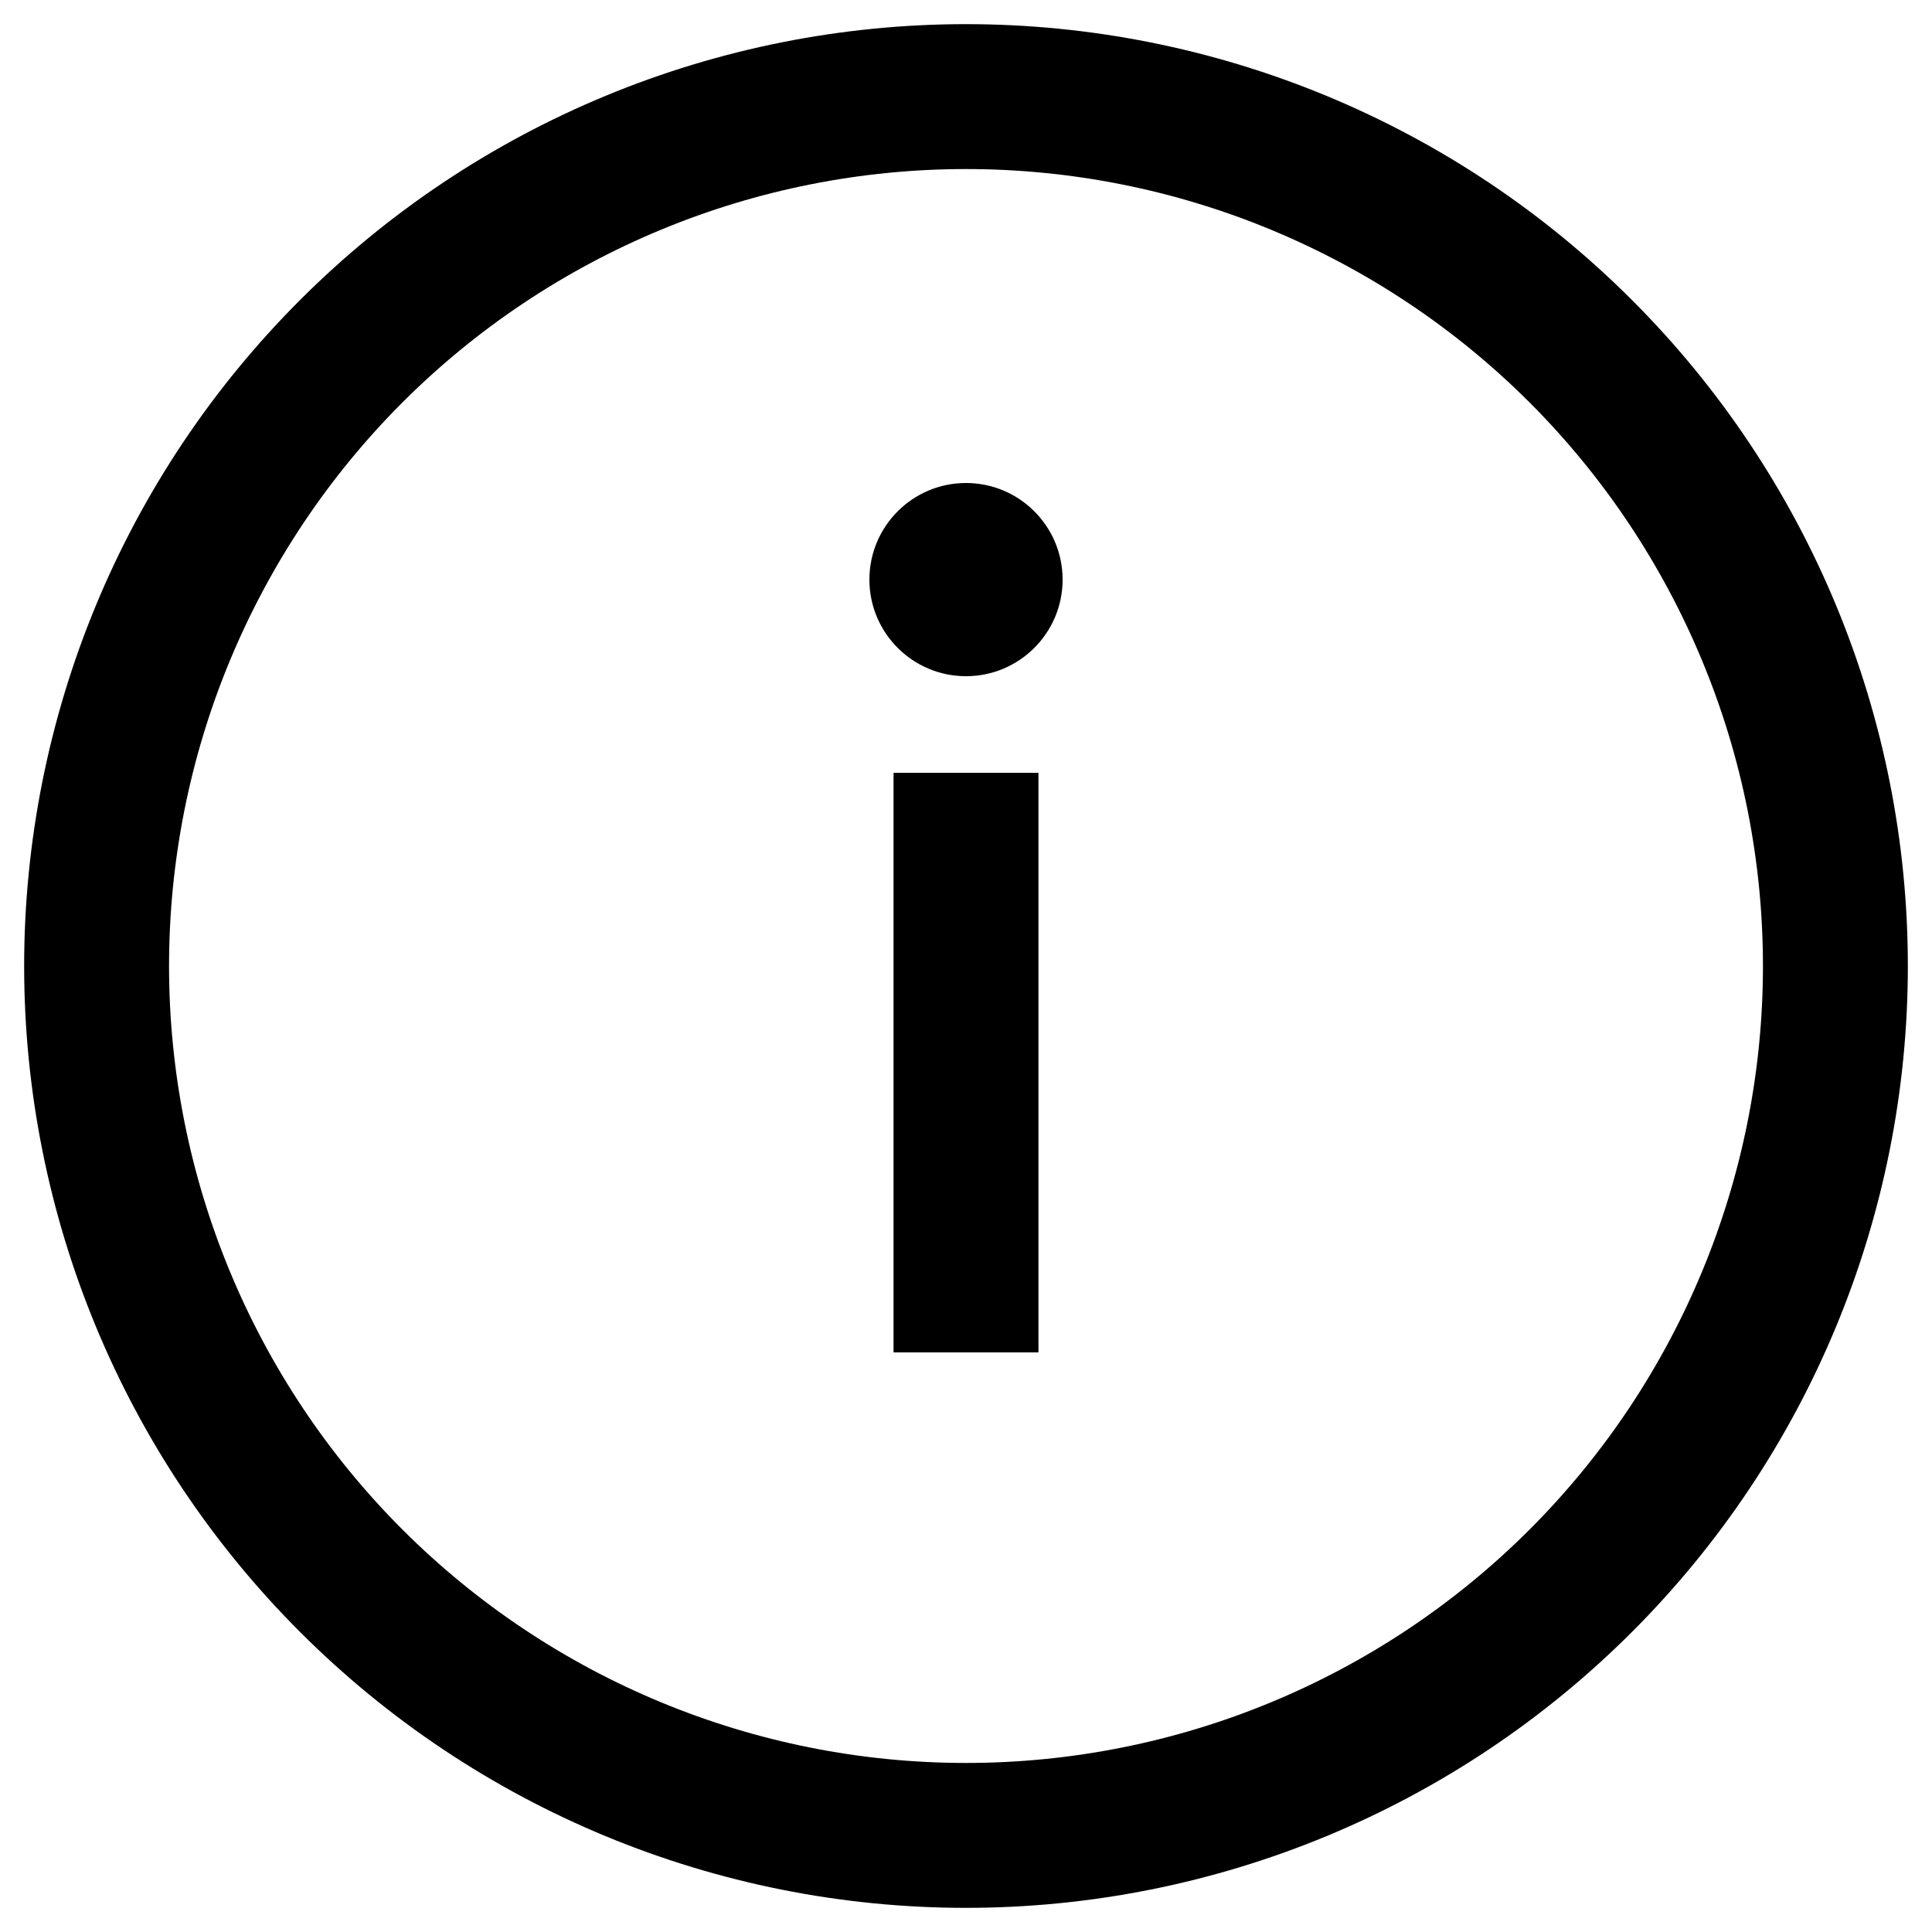 <svg width="20" height="20" viewBox="0 0 20 20" fill="none" xmlns="http://www.w3.org/2000/svg">
<path fill-rule="evenodd" clip-rule="evenodd" d="M10 0.25C8.72 0.25 7.452 0.502 6.269 0.992C5.086 1.482 4.011 2.2 3.106 3.106C2.2 4.011 1.482 5.086 0.992 6.269C0.502 7.452 0.25 8.72 0.25 10C0.25 12.586 1.277 15.066 3.106 16.894C4.934 18.723 7.414 19.75 10 19.75C12.586 19.75 15.066 18.723 16.894 16.894C18.723 15.066 19.75 12.586 19.75 10H18.25C18.25 12.188 17.381 14.287 15.834 15.834C14.287 17.381 12.188 18.25 10 18.25C7.812 18.25 5.714 17.381 4.166 15.834C2.619 14.287 1.75 12.188 1.75 10C1.75 8.917 1.963 7.844 2.378 6.843C2.793 5.842 3.4 4.932 4.166 4.166C4.932 3.4 5.842 2.793 6.843 2.378C7.844 1.963 8.917 1.75 10 1.75C11.083 1.75 12.156 1.963 13.157 2.378C14.158 2.793 15.068 3.4 15.834 4.166C16.6 4.932 17.207 5.842 17.622 6.843C18.037 7.844 18.25 8.917 18.25 10H19.75C19.75 8.72 19.498 7.452 19.008 6.269C18.518 5.086 17.8 4.011 16.894 3.106C15.989 2.2 14.914 1.482 13.731 0.992C12.548 0.502 11.28 0.25 10 0.25ZM9.25 14V8H10.75V14H9.25ZM10 7C10.552 7 11 6.552 11 6C11 5.448 10.552 5 10 5C9.448 5 9 5.448 9 6C9 6.552 9.448 7 10 7Z" fill="black"/>
</svg>
